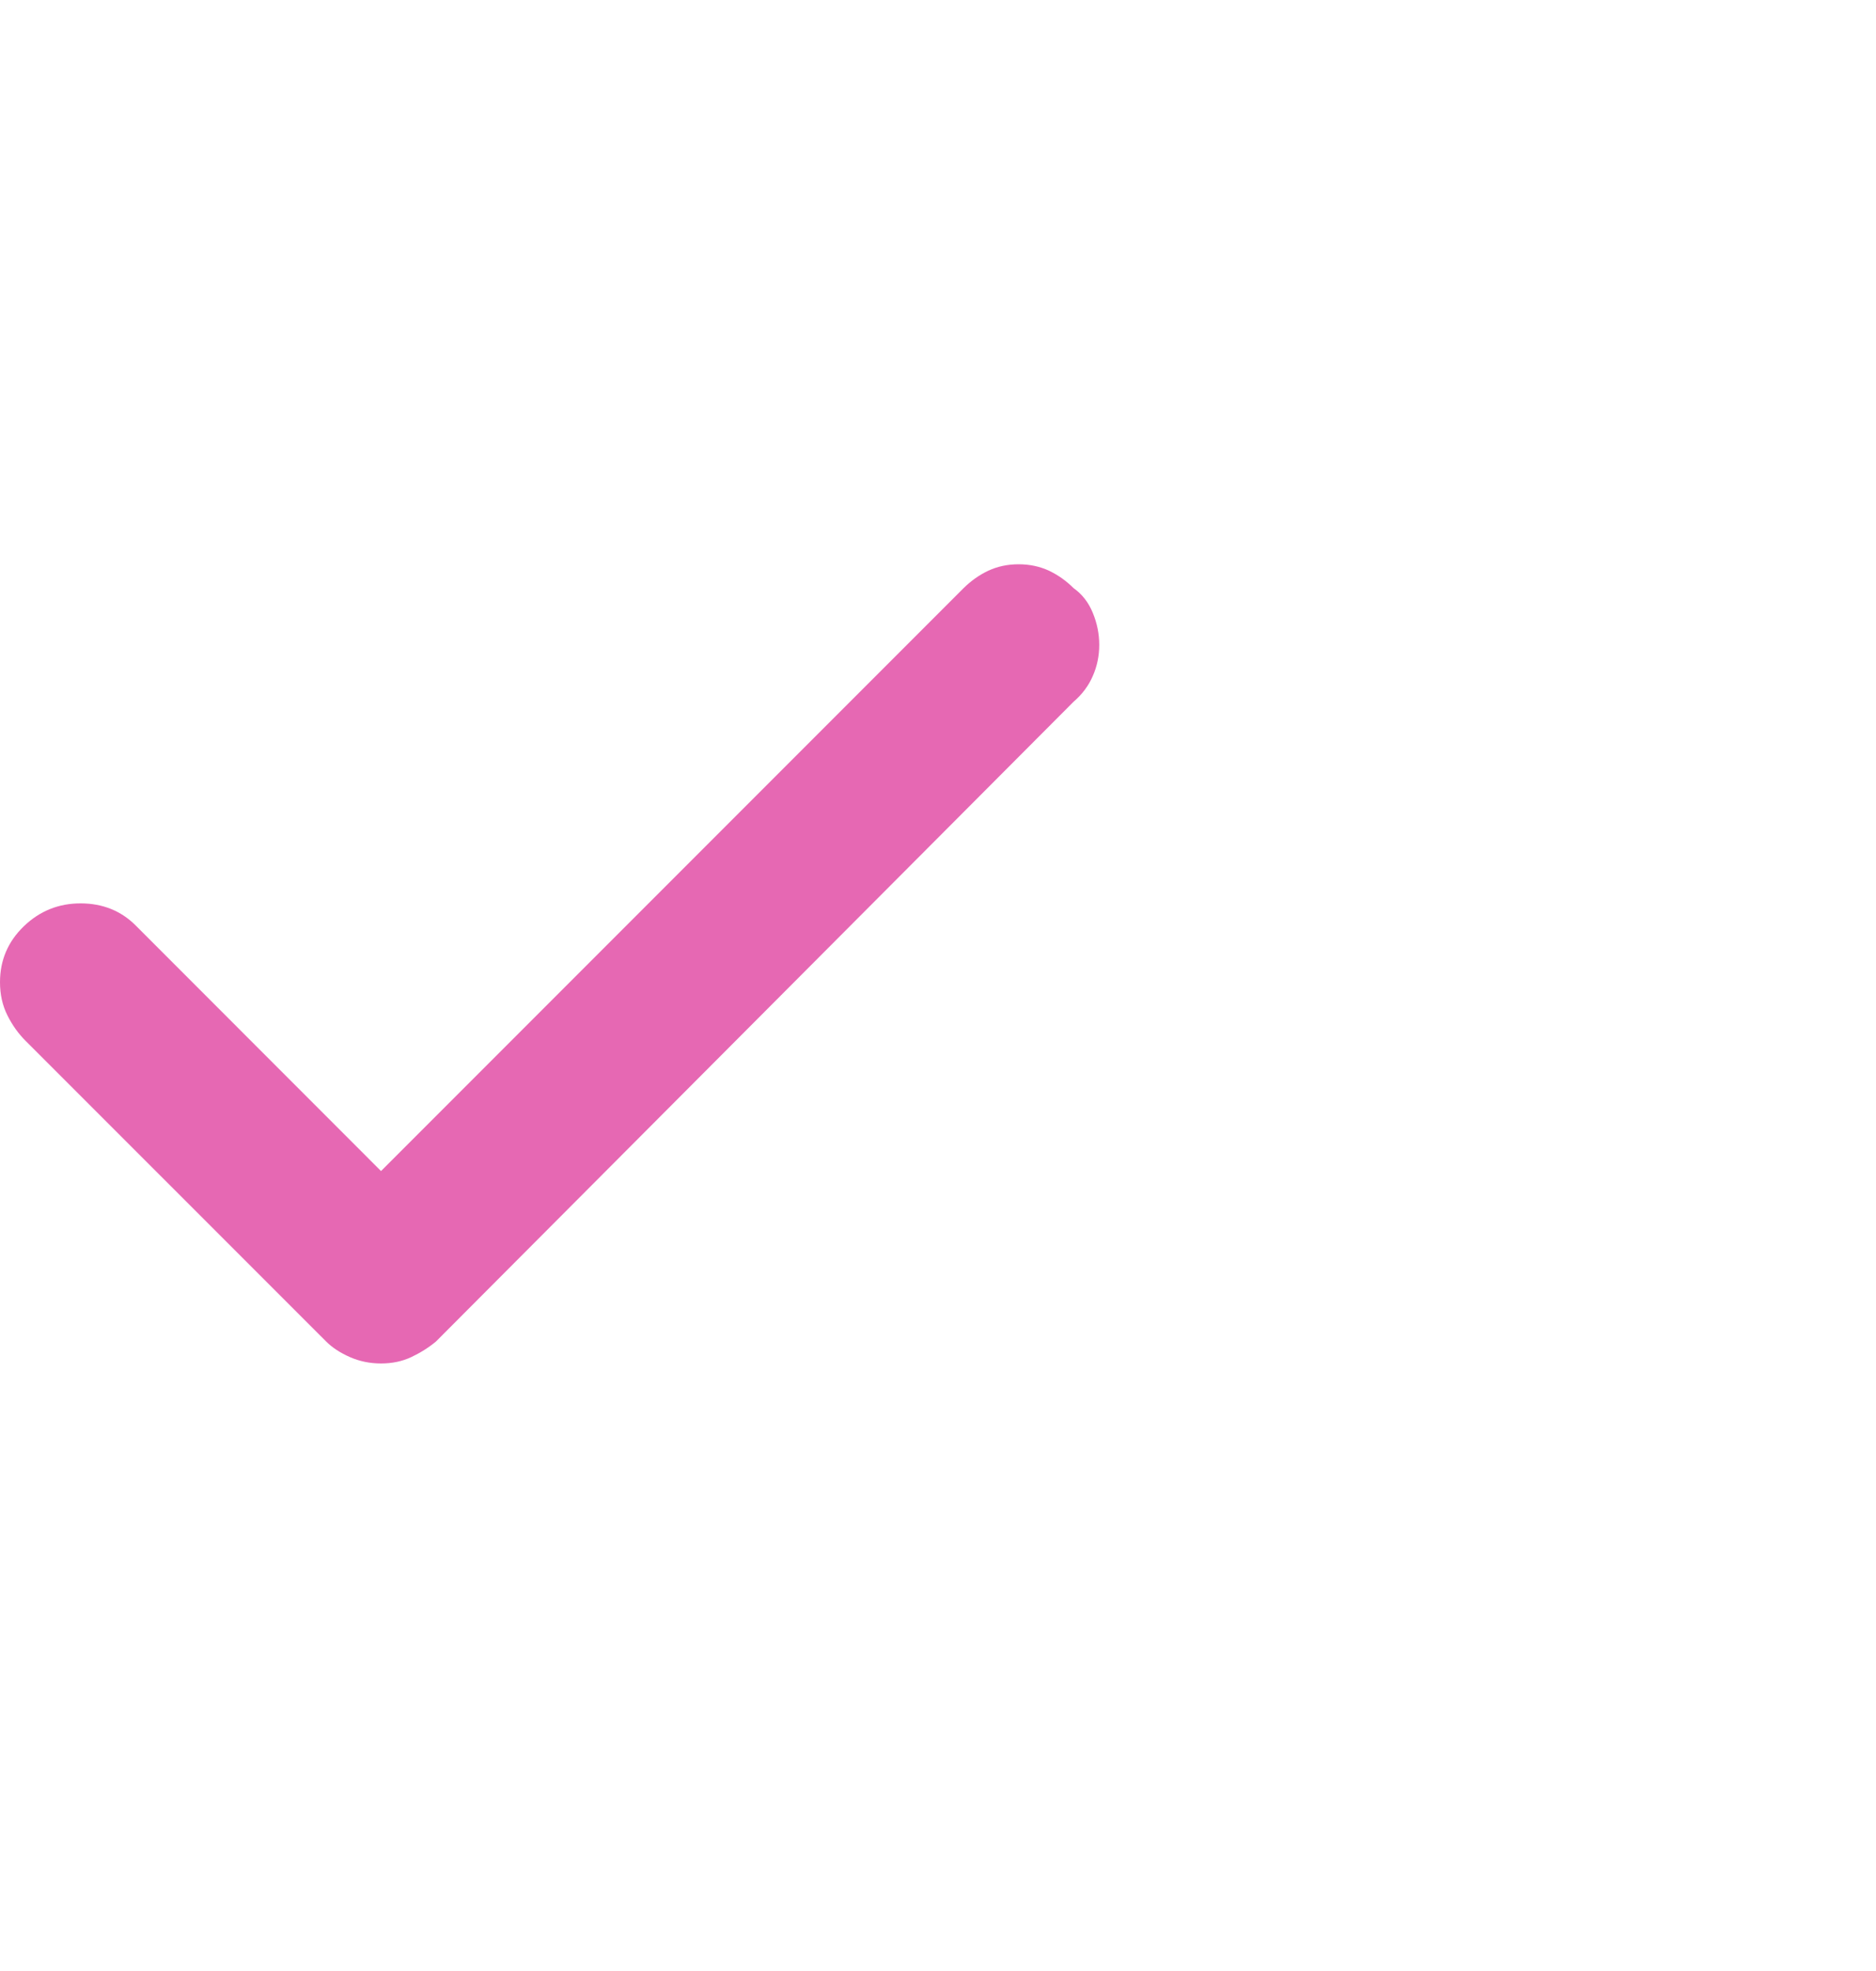 <svg width="20" height="21" viewBox="0 0 20 21" fill="none" xmlns="http://www.w3.org/2000/svg">
<g id="Icon">
<path id="Vector" d="M11.445 6.266C11.367 6.188 11.279 6.126 11.182 6.08C11.084 6.035 10.977 6.012 10.859 6.012C10.742 6.012 10.635 6.035 10.537 6.08C10.44 6.126 10.352 6.188 10.273 6.266L4.062 12.477L1.445 9.859C1.367 9.781 1.279 9.723 1.182 9.684C1.084 9.645 0.977 9.625 0.859 9.625C0.625 9.625 0.423 9.706 0.254 9.869C0.085 10.032 0 10.23 0 10.465C0 10.595 0.026 10.712 0.078 10.816C0.13 10.921 0.195 11.012 0.273 11.09L3.477 14.293C3.542 14.358 3.626 14.413 3.73 14.459C3.835 14.505 3.945 14.527 4.062 14.527C4.18 14.527 4.287 14.505 4.385 14.459C4.482 14.413 4.57 14.358 4.648 14.293L11.445 7.477C11.537 7.398 11.605 7.307 11.65 7.203C11.696 7.099 11.719 6.988 11.719 6.871C11.719 6.754 11.696 6.64 11.65 6.529C11.605 6.419 11.537 6.331 11.445 6.266Z" fill="#E668B3"/>
</g>
</svg>
